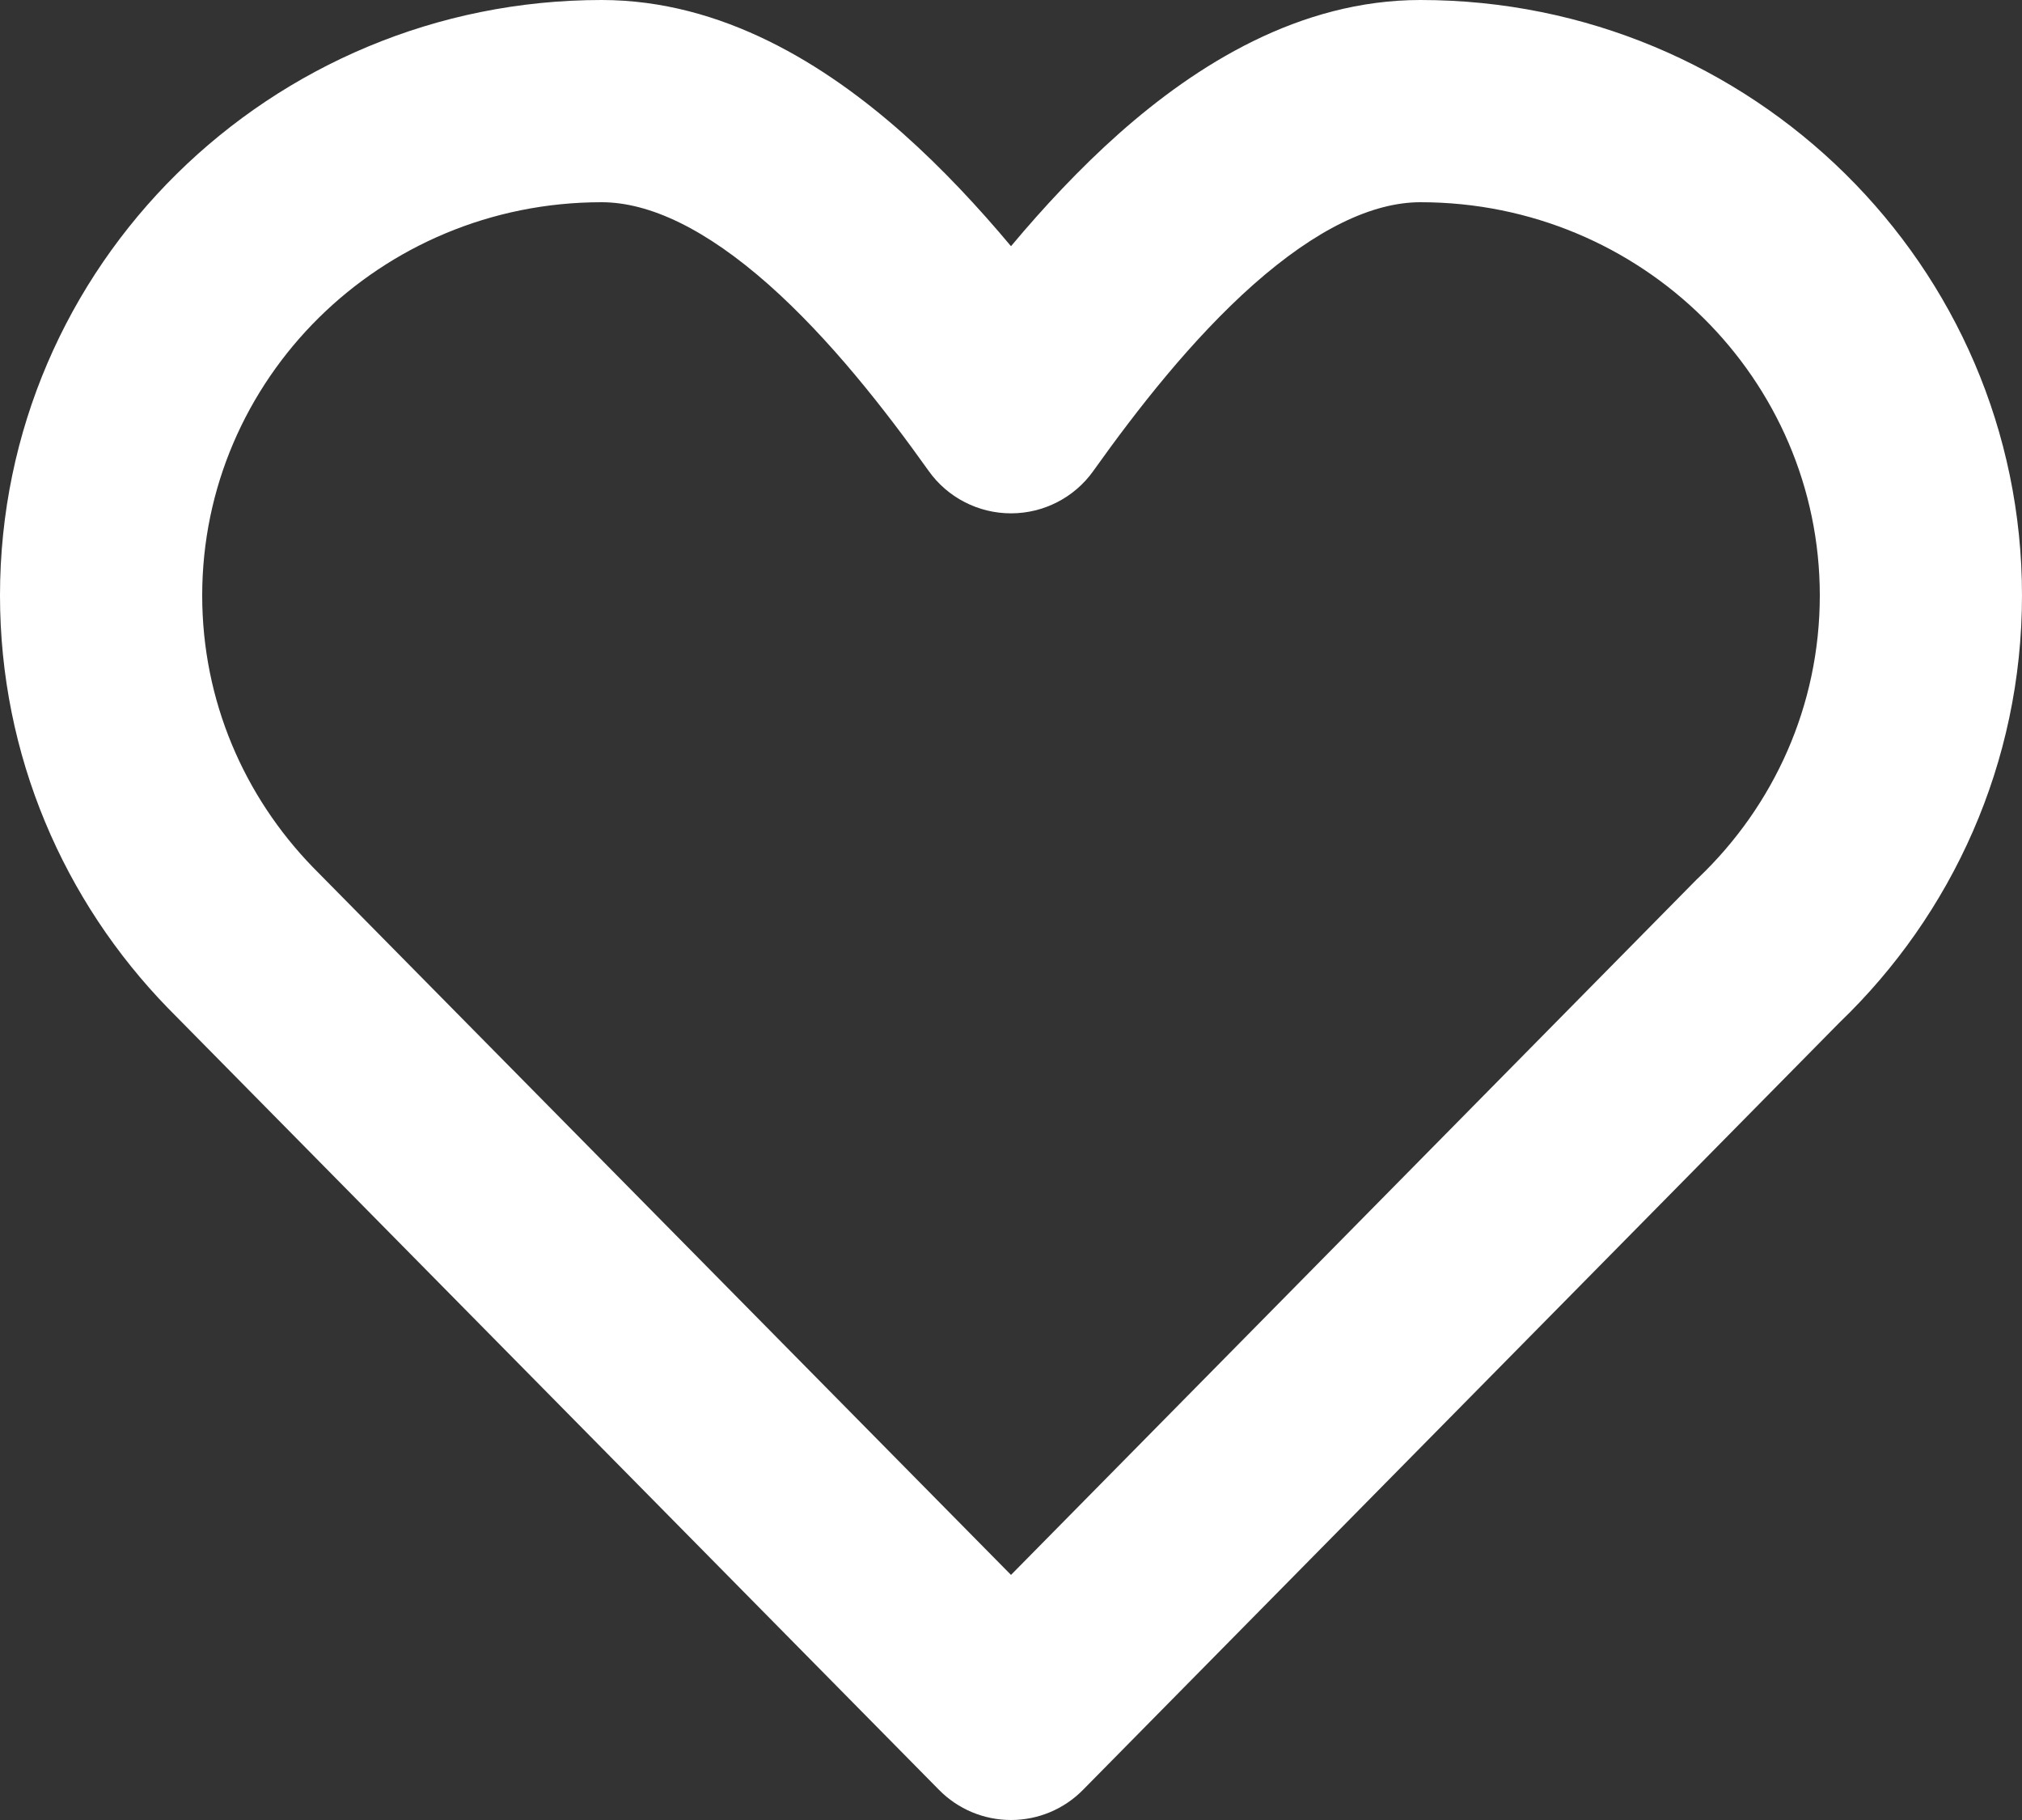 <svg width="20" height="18" viewBox="0 0 20 18" fill="none" xmlns="http://www.w3.org/2000/svg">
    <rect x="0" y="0" width="20" height="18" fill="#333333" stroke="none"/>
    <path fill-rule="evenodd" clip-rule="evenodd" d="M5.95 2C3.757 2 2 3.753 2 5.889C2 6.929 2.414 7.874 3.093 8.575L10 15.576L16.781 8.699C16.788 8.692 16.795 8.685 16.802 8.679C17.544 7.969 18 6.981 18 5.889C18 3.753 16.243 2 14.05 2C13.574 2 13.016 2.267 12.396 2.816C11.792 3.352 11.25 4.046 10.814 4.658C10.627 4.921 10.323 5.077 10 5.077C9.677 5.077 9.373 4.921 9.186 4.658C8.75 4.046 8.208 3.352 7.604 2.816C6.984 2.267 6.426 2 5.95 2ZM0 5.889C0 2.625 2.676 0 5.95 0C7.148 0 8.168 0.644 8.93 1.319C9.322 1.667 9.681 2.054 10 2.435C10.319 2.054 10.678 1.667 11.07 1.319C11.832 0.644 12.852 0 14.05 0C17.324 0 20 2.625 20 5.889C20 7.548 19.306 9.046 18.195 10.113L10.712 17.702C10.524 17.893 10.268 18 10 18C9.732 18 9.476 17.893 9.288 17.702L1.662 9.971C0.635 8.915 0 7.475 0 5.889Z" fill="white"/>
</svg>
